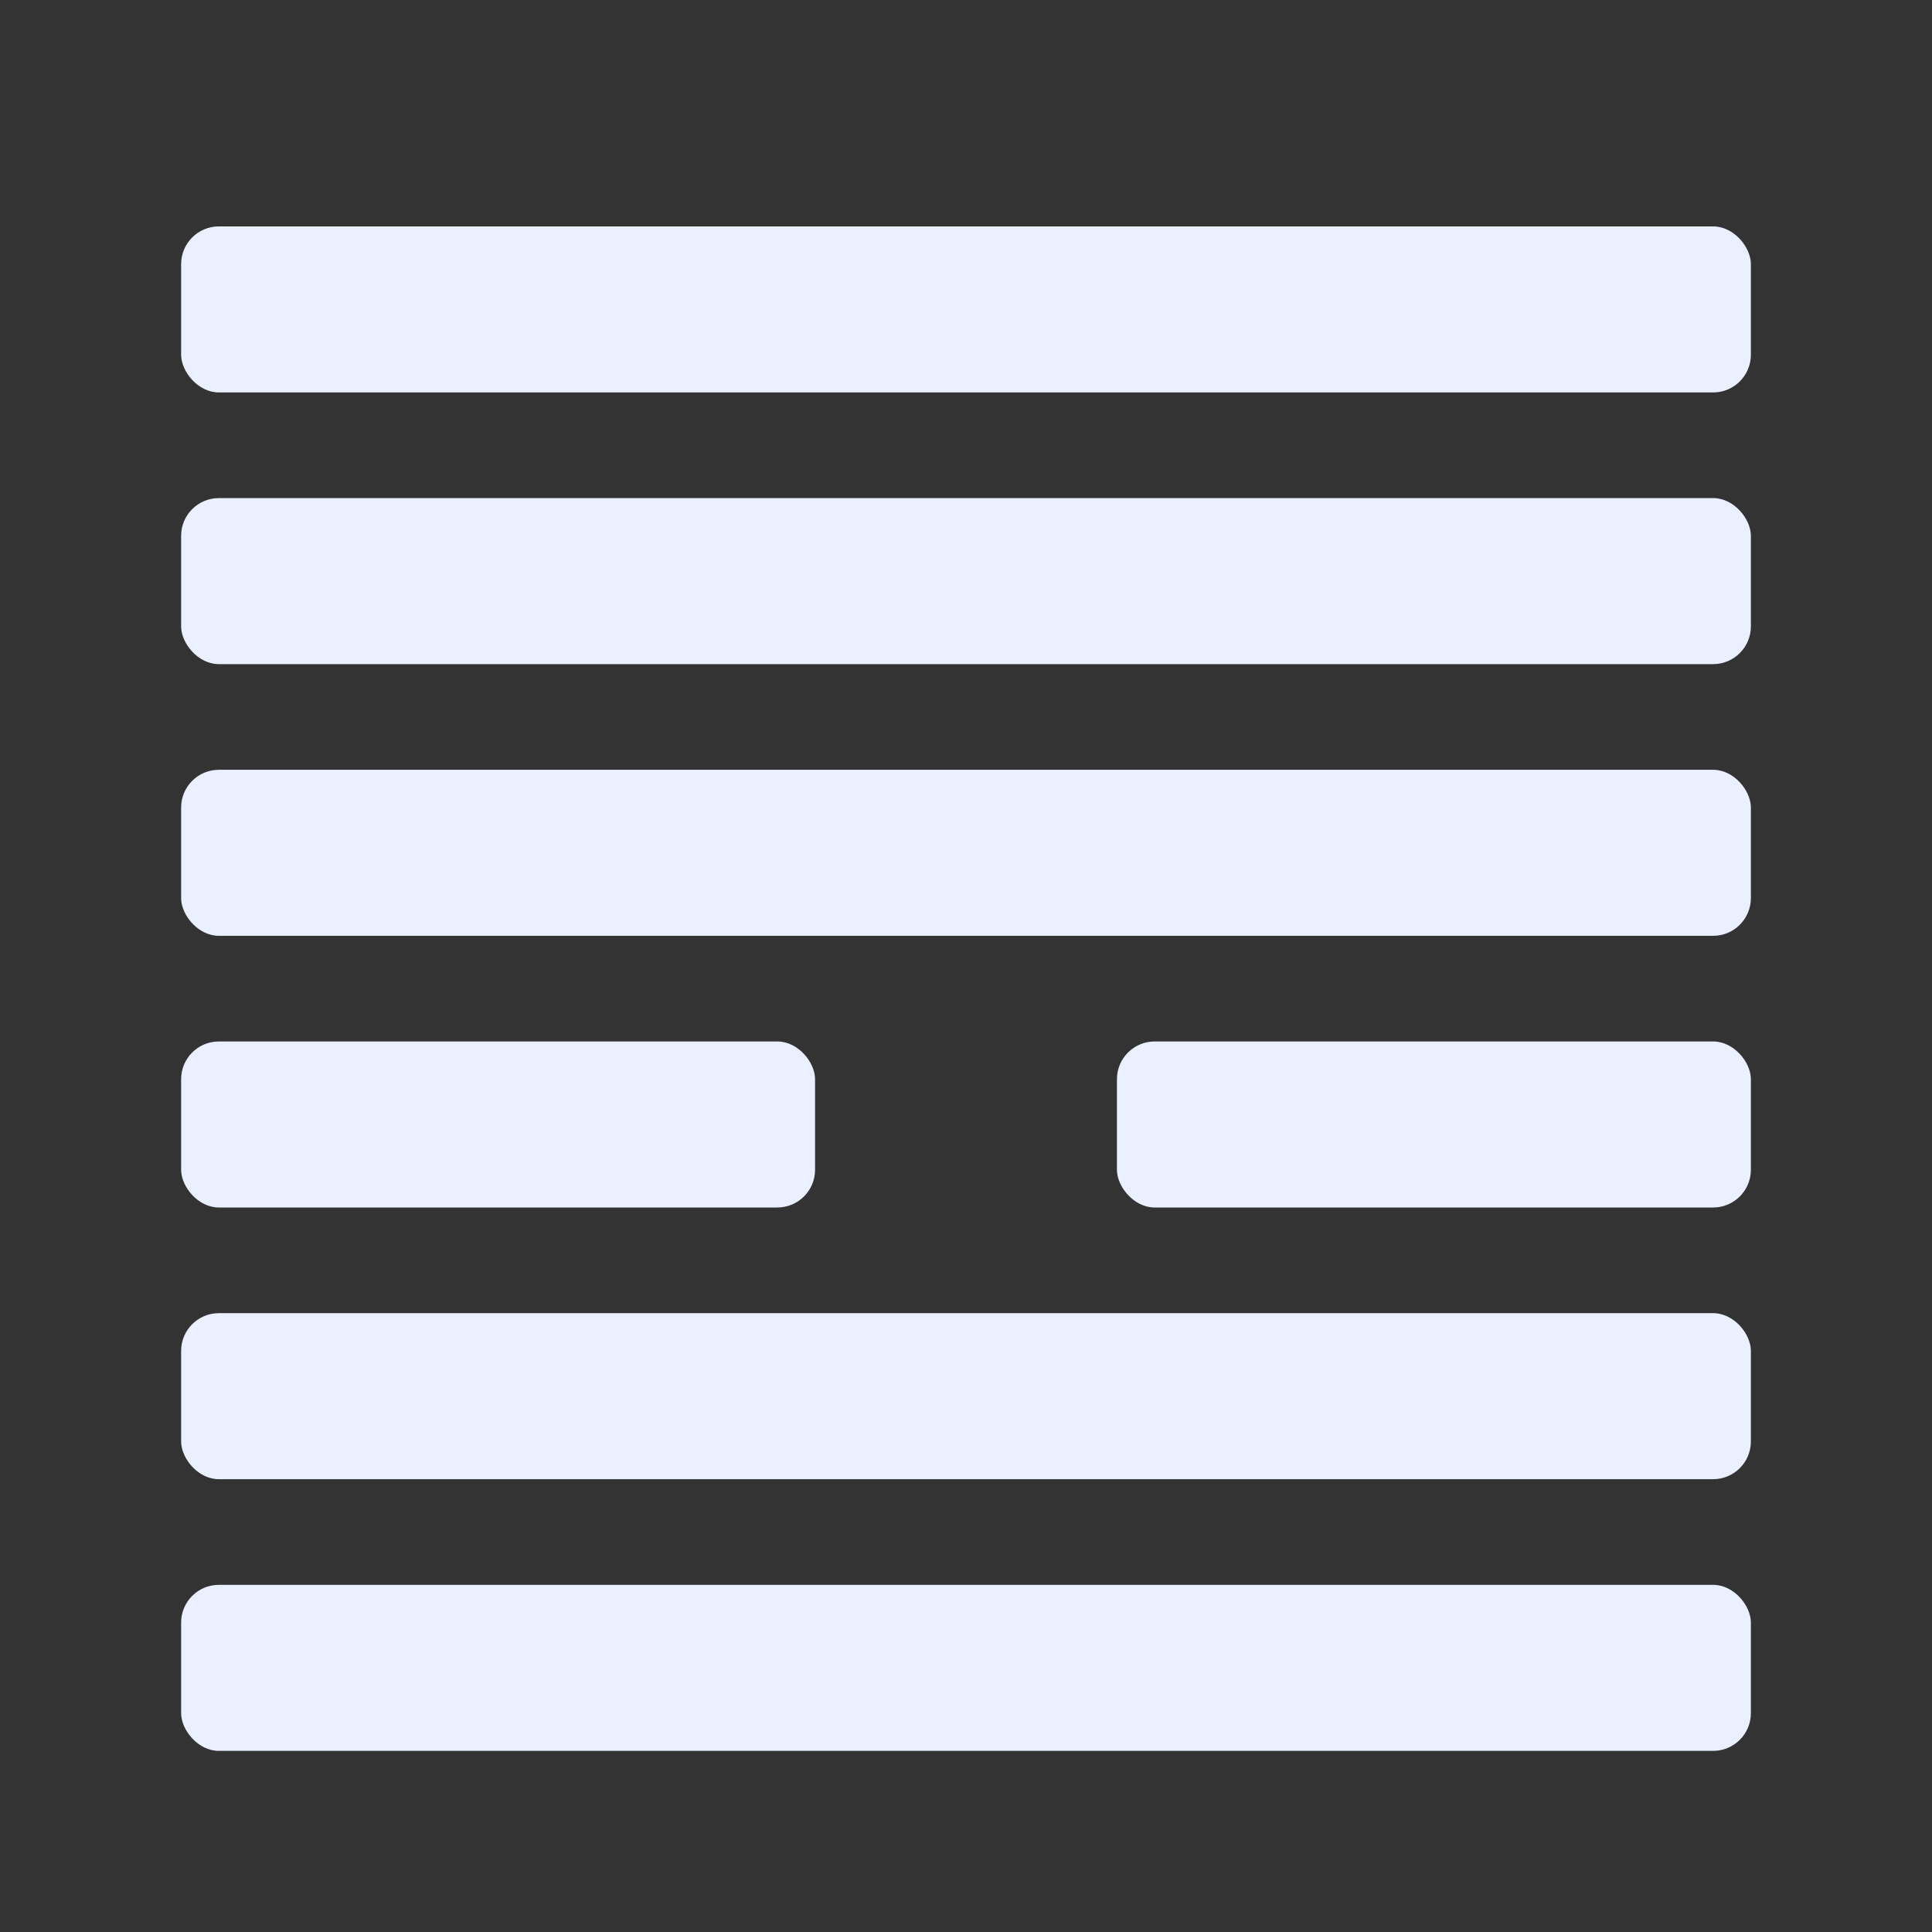 <?xml version="1.0" encoding="UTF-8"?>
<svg width="512" height="512" viewBox="0 0 512 512" xmlns="http://www.w3.org/2000/svg" role="img" aria-label="I Ching Hexagram">
  <rect x="0" y="0" width="512" height="512" fill="#333333" stroke="none"/>
  <rect x="48" y="420" width="416" height="44" rx="10" ry="10" fill="#EAF0FF"/>
  <rect x="48" y="348" width="416" height="44" rx="10" ry="10" fill="#EAF0FF"/>
  <rect x="48" y="276" width="168.0" height="44" rx="10" ry="10" fill="#EAF0FF"/>
  <rect x="296.0" y="276" width="168.0" height="44" rx="10" ry="10" fill="#EAF0FF"/>
  <rect x="48" y="204" width="416" height="44" rx="10" ry="10" fill="#EAF0FF"/>
  <rect x="48" y="132" width="416" height="44" rx="10" ry="10" fill="#EAF0FF"/>
  <rect x="48" y="60" width="416" height="44" rx="10" ry="10" fill="#EAF0FF"/>
</svg>
